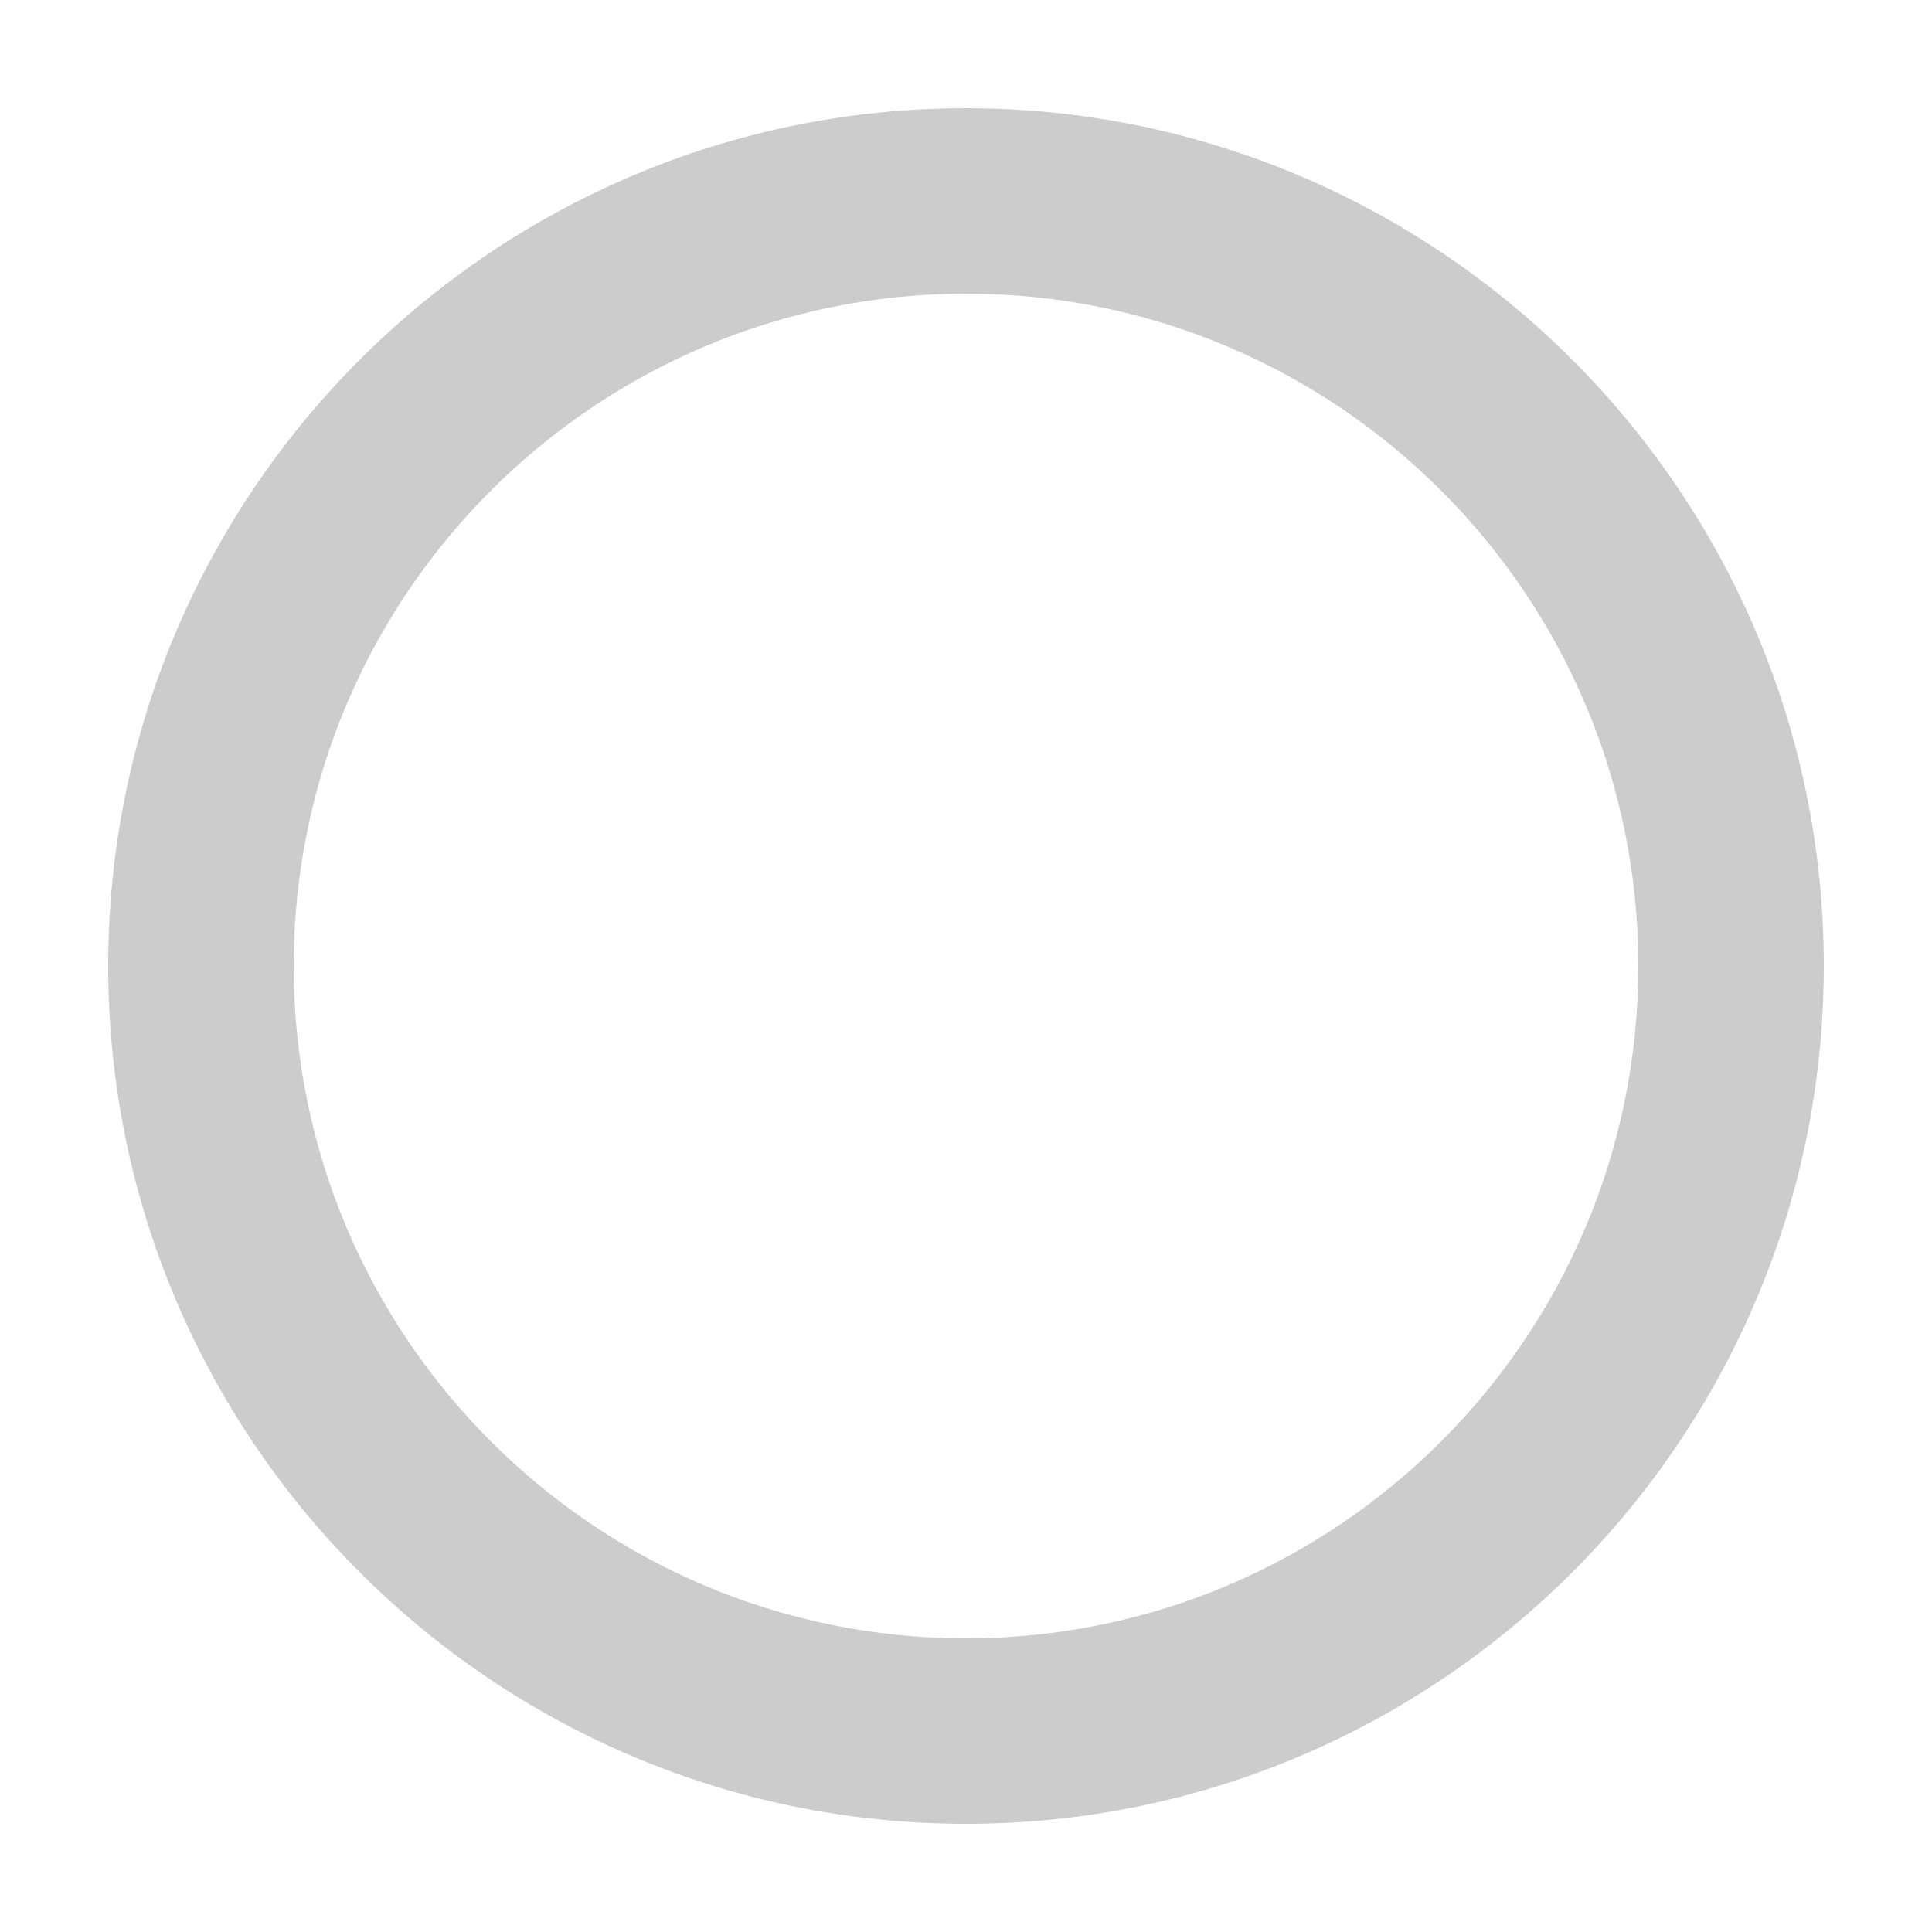 <?xml version="1.0" encoding="utf-8"?>
<!-- Generator: Adobe Illustrator 22.1.0, SVG Export Plug-In . SVG Version: 6.00 Build 0)  -->
<svg version="1.1" id="圖層_1" xmlns="http://www.w3.org/2000/svg" xmlns:xlink="http://www.w3.org/1999/xlink" x="0px" y="0px"
	 viewBox="0 0 125 125" style="enable-background:new 0 0 125 125;" xml:space="preserve">
<style type="text/css">
	.st0{fill:#CCCCCC;}
</style>
<g>
	<path class="st0" d="M62.5,19c24,0,43.5,19.5,43.5,43.5S86.5,106,62.5,106S19,86.5,19,62.5S38.5,19,62.5,19 M62.5,7
		C31.9,7,7,31.9,7,62.5S31.9,118,62.5,118S118,93.1,118,62.5S93.1,7,62.5,7L62.5,7z"/>
</g>
</svg>
